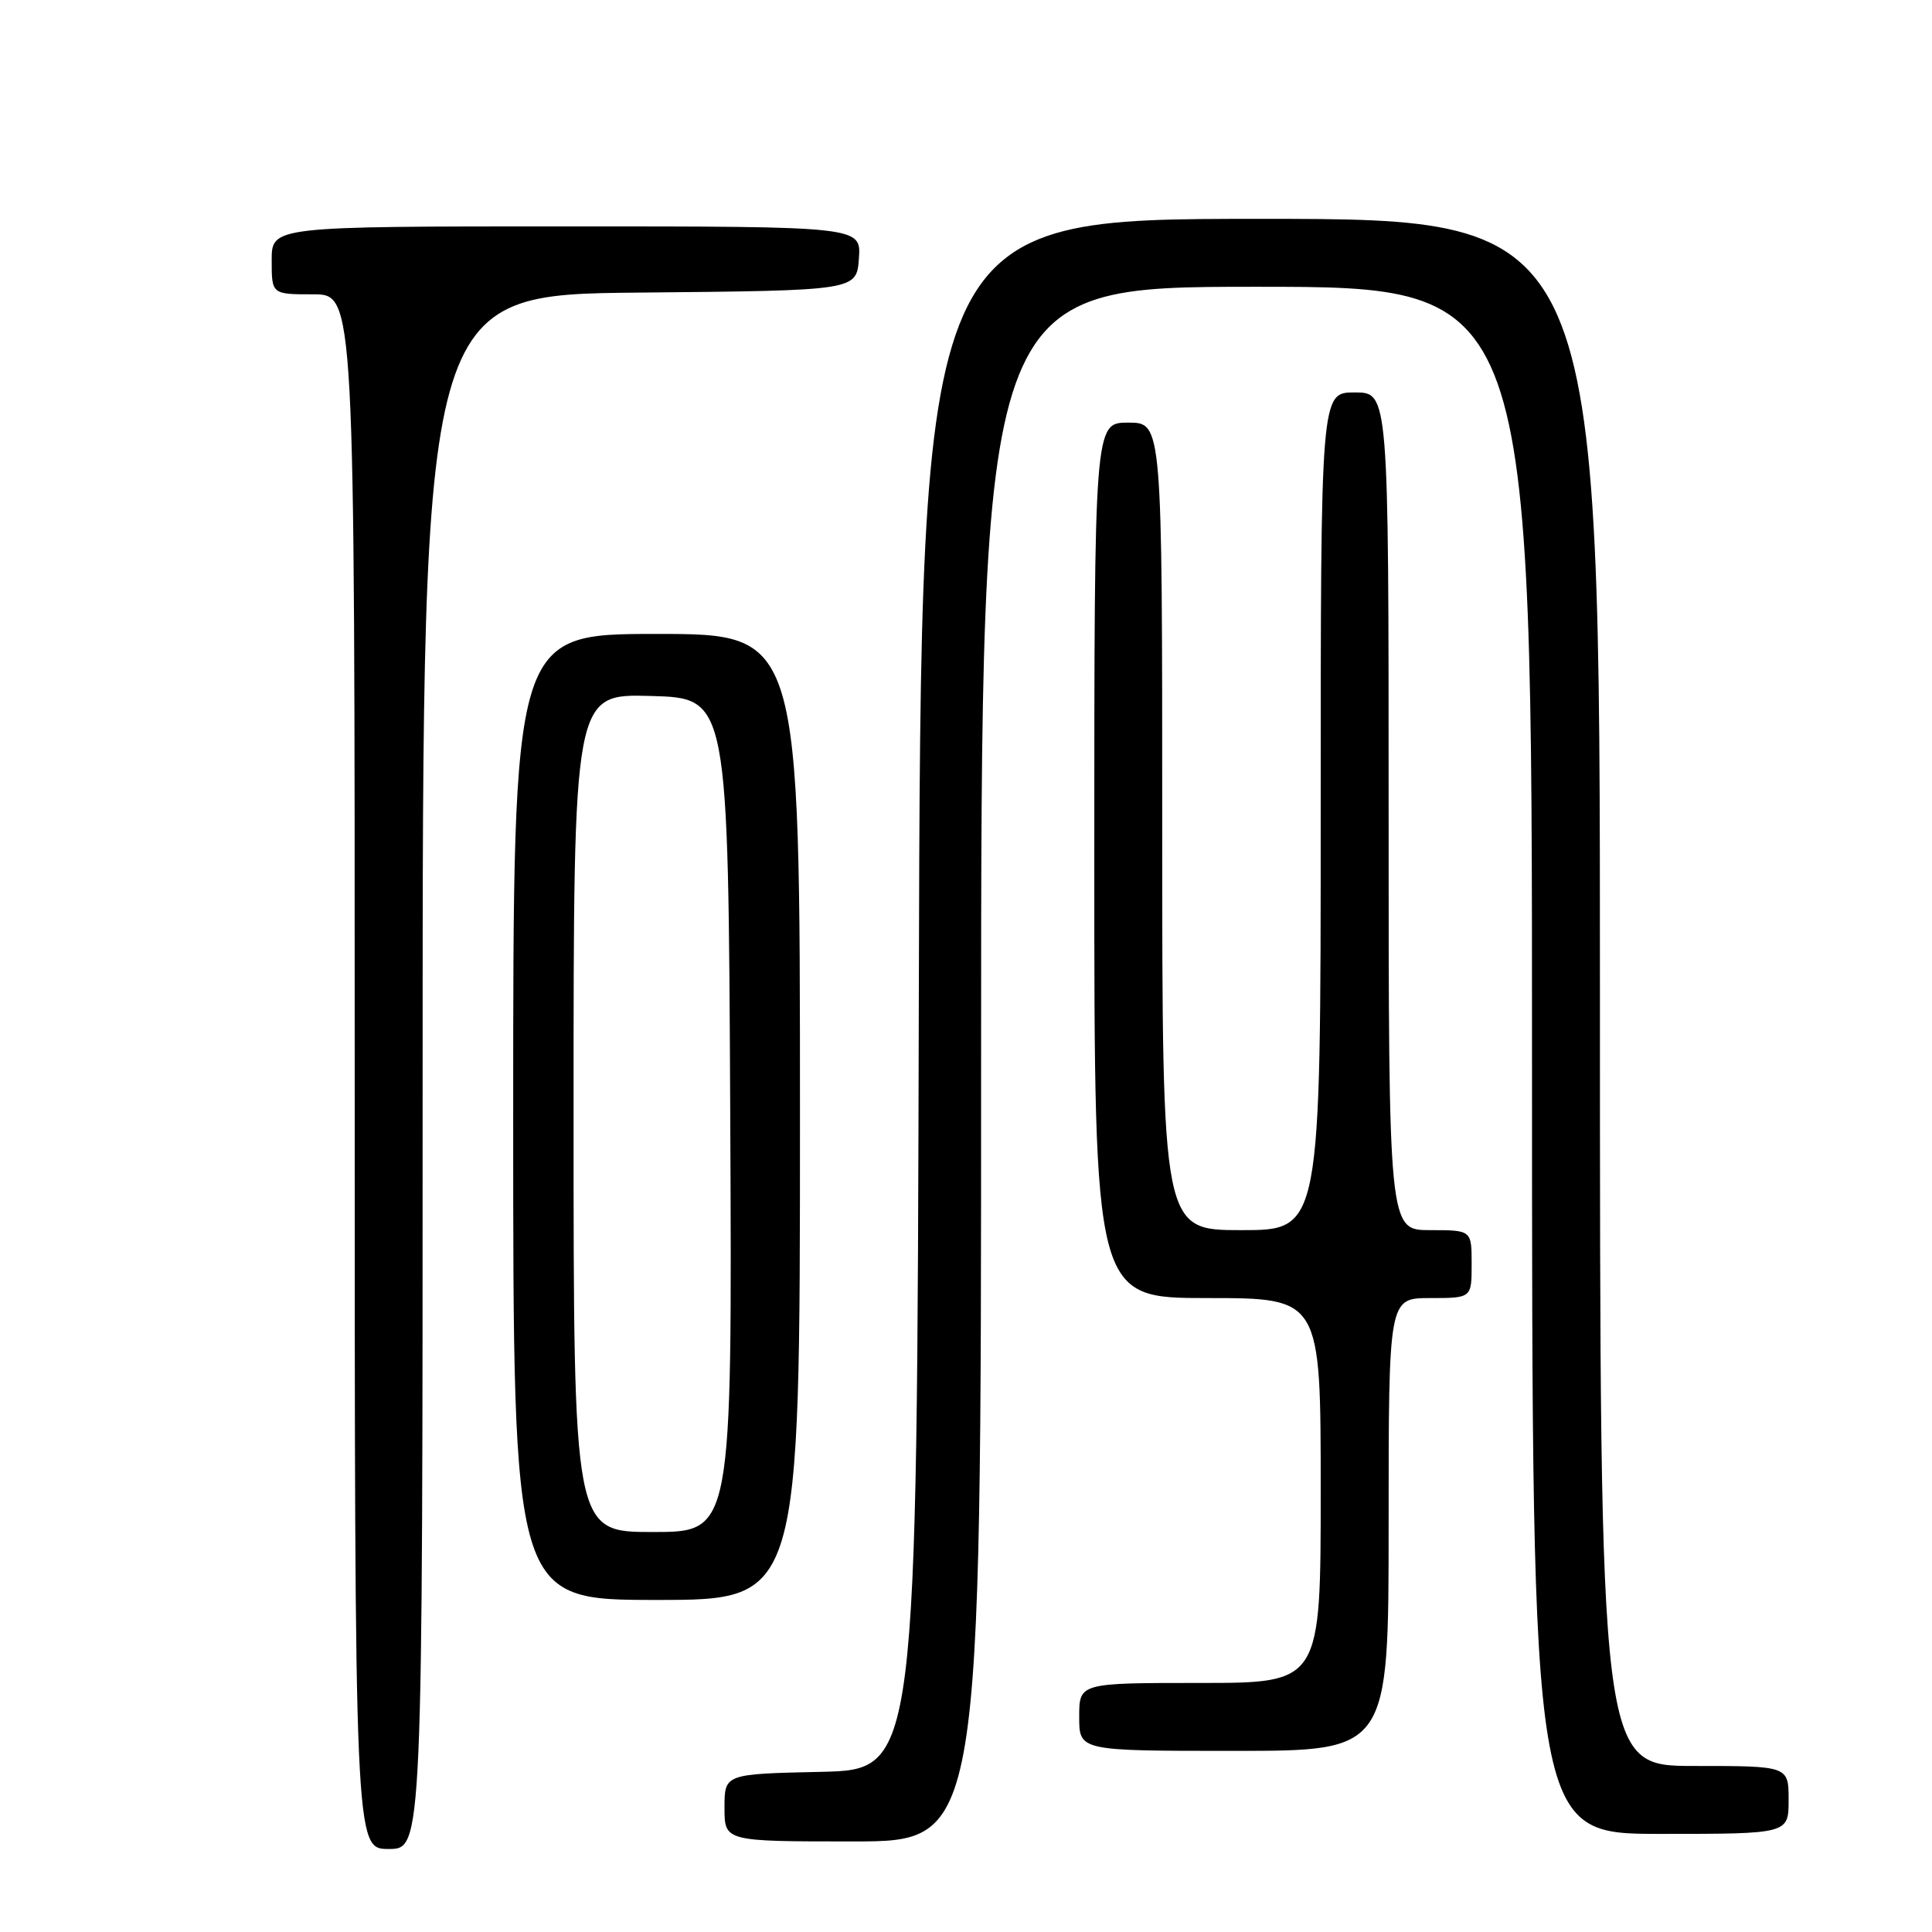 <?xml version="1.0" encoding="UTF-8" standalone="no"?>
<!DOCTYPE svg PUBLIC "-//W3C//DTD SVG 1.1//EN" "http://www.w3.org/Graphics/SVG/1.1/DTD/svg11.dtd" >
<svg xmlns="http://www.w3.org/2000/svg" xmlns:xlink="http://www.w3.org/1999/xlink" version="1.1" viewBox="0 0 256 256">
 <g >
 <path fill="currentColor"
d=" M 56.00 142.02 C 56.00 39.03 56.00 39.03 84.75 38.77 C 113.50 38.50 113.50 38.50 113.81 34.25 C 114.11 30.00 114.11 30.00 75.06 30.00 C 36.00 30.00 36.00 30.00 36.00 34.50 C 36.00 39.00 36.00 39.00 41.50 39.00 C 47.00 39.00 47.00 39.00 47.00 142.00 C 47.00 245.00 47.00 245.00 51.50 245.00 C 56.00 245.00 56.00 245.00 56.00 142.02 Z  M 130.00 141.00 C 130.00 38.00 130.00 38.00 166.50 38.00 C 203.00 38.00 203.00 38.00 203.00 140.50 C 203.00 243.00 203.00 243.00 220.00 243.00 C 237.00 243.00 237.00 243.00 237.00 238.50 C 237.00 234.00 237.00 234.00 224.50 234.00 C 212.00 234.00 212.00 234.00 212.00 131.50 C 212.00 29.00 212.00 29.00 167.00 29.00 C 122.01 29.00 122.01 29.00 121.75 131.75 C 121.50 234.50 121.50 234.50 108.75 234.78 C 96.00 235.06 96.00 235.06 96.00 239.53 C 96.00 244.00 96.00 244.00 113.00 244.00 C 130.00 244.00 130.00 244.00 130.00 141.00 Z  M 184.00 202.00 C 184.00 172.00 184.00 172.00 189.50 172.00 C 195.00 172.00 195.00 172.00 195.00 167.50 C 195.00 163.00 195.00 163.00 189.50 163.00 C 184.00 163.00 184.00 163.00 184.00 107.50 C 184.00 52.00 184.00 52.00 179.50 52.00 C 175.00 52.00 175.00 52.00 175.00 107.50 C 175.00 163.00 175.00 163.00 164.50 163.00 C 154.00 163.00 154.00 163.00 154.00 109.50 C 154.00 56.00 154.00 56.00 149.50 56.00 C 145.00 56.00 145.00 56.00 145.00 114.00 C 145.00 172.00 145.00 172.00 160.00 172.00 C 175.00 172.00 175.00 172.00 175.00 197.50 C 175.00 223.00 175.00 223.00 159.00 223.00 C 143.00 223.00 143.00 223.00 143.00 227.50 C 143.00 232.00 143.00 232.00 163.50 232.00 C 184.00 232.00 184.00 232.00 184.00 202.00 Z  M 106.00 148.00 C 106.00 84.00 106.00 84.00 87.00 84.00 C 68.00 84.00 68.00 84.00 68.00 148.00 C 68.00 212.00 68.00 212.00 87.00 212.00 C 106.00 212.00 106.00 212.00 106.00 148.00 Z  M 76.00 147.47 C 76.00 91.93 76.00 91.93 86.25 92.22 C 96.50 92.50 96.50 92.50 96.76 147.75 C 97.02 203.00 97.02 203.00 86.51 203.00 C 76.00 203.00 76.00 203.00 76.00 147.47 Z "/>
</g>
</svg>